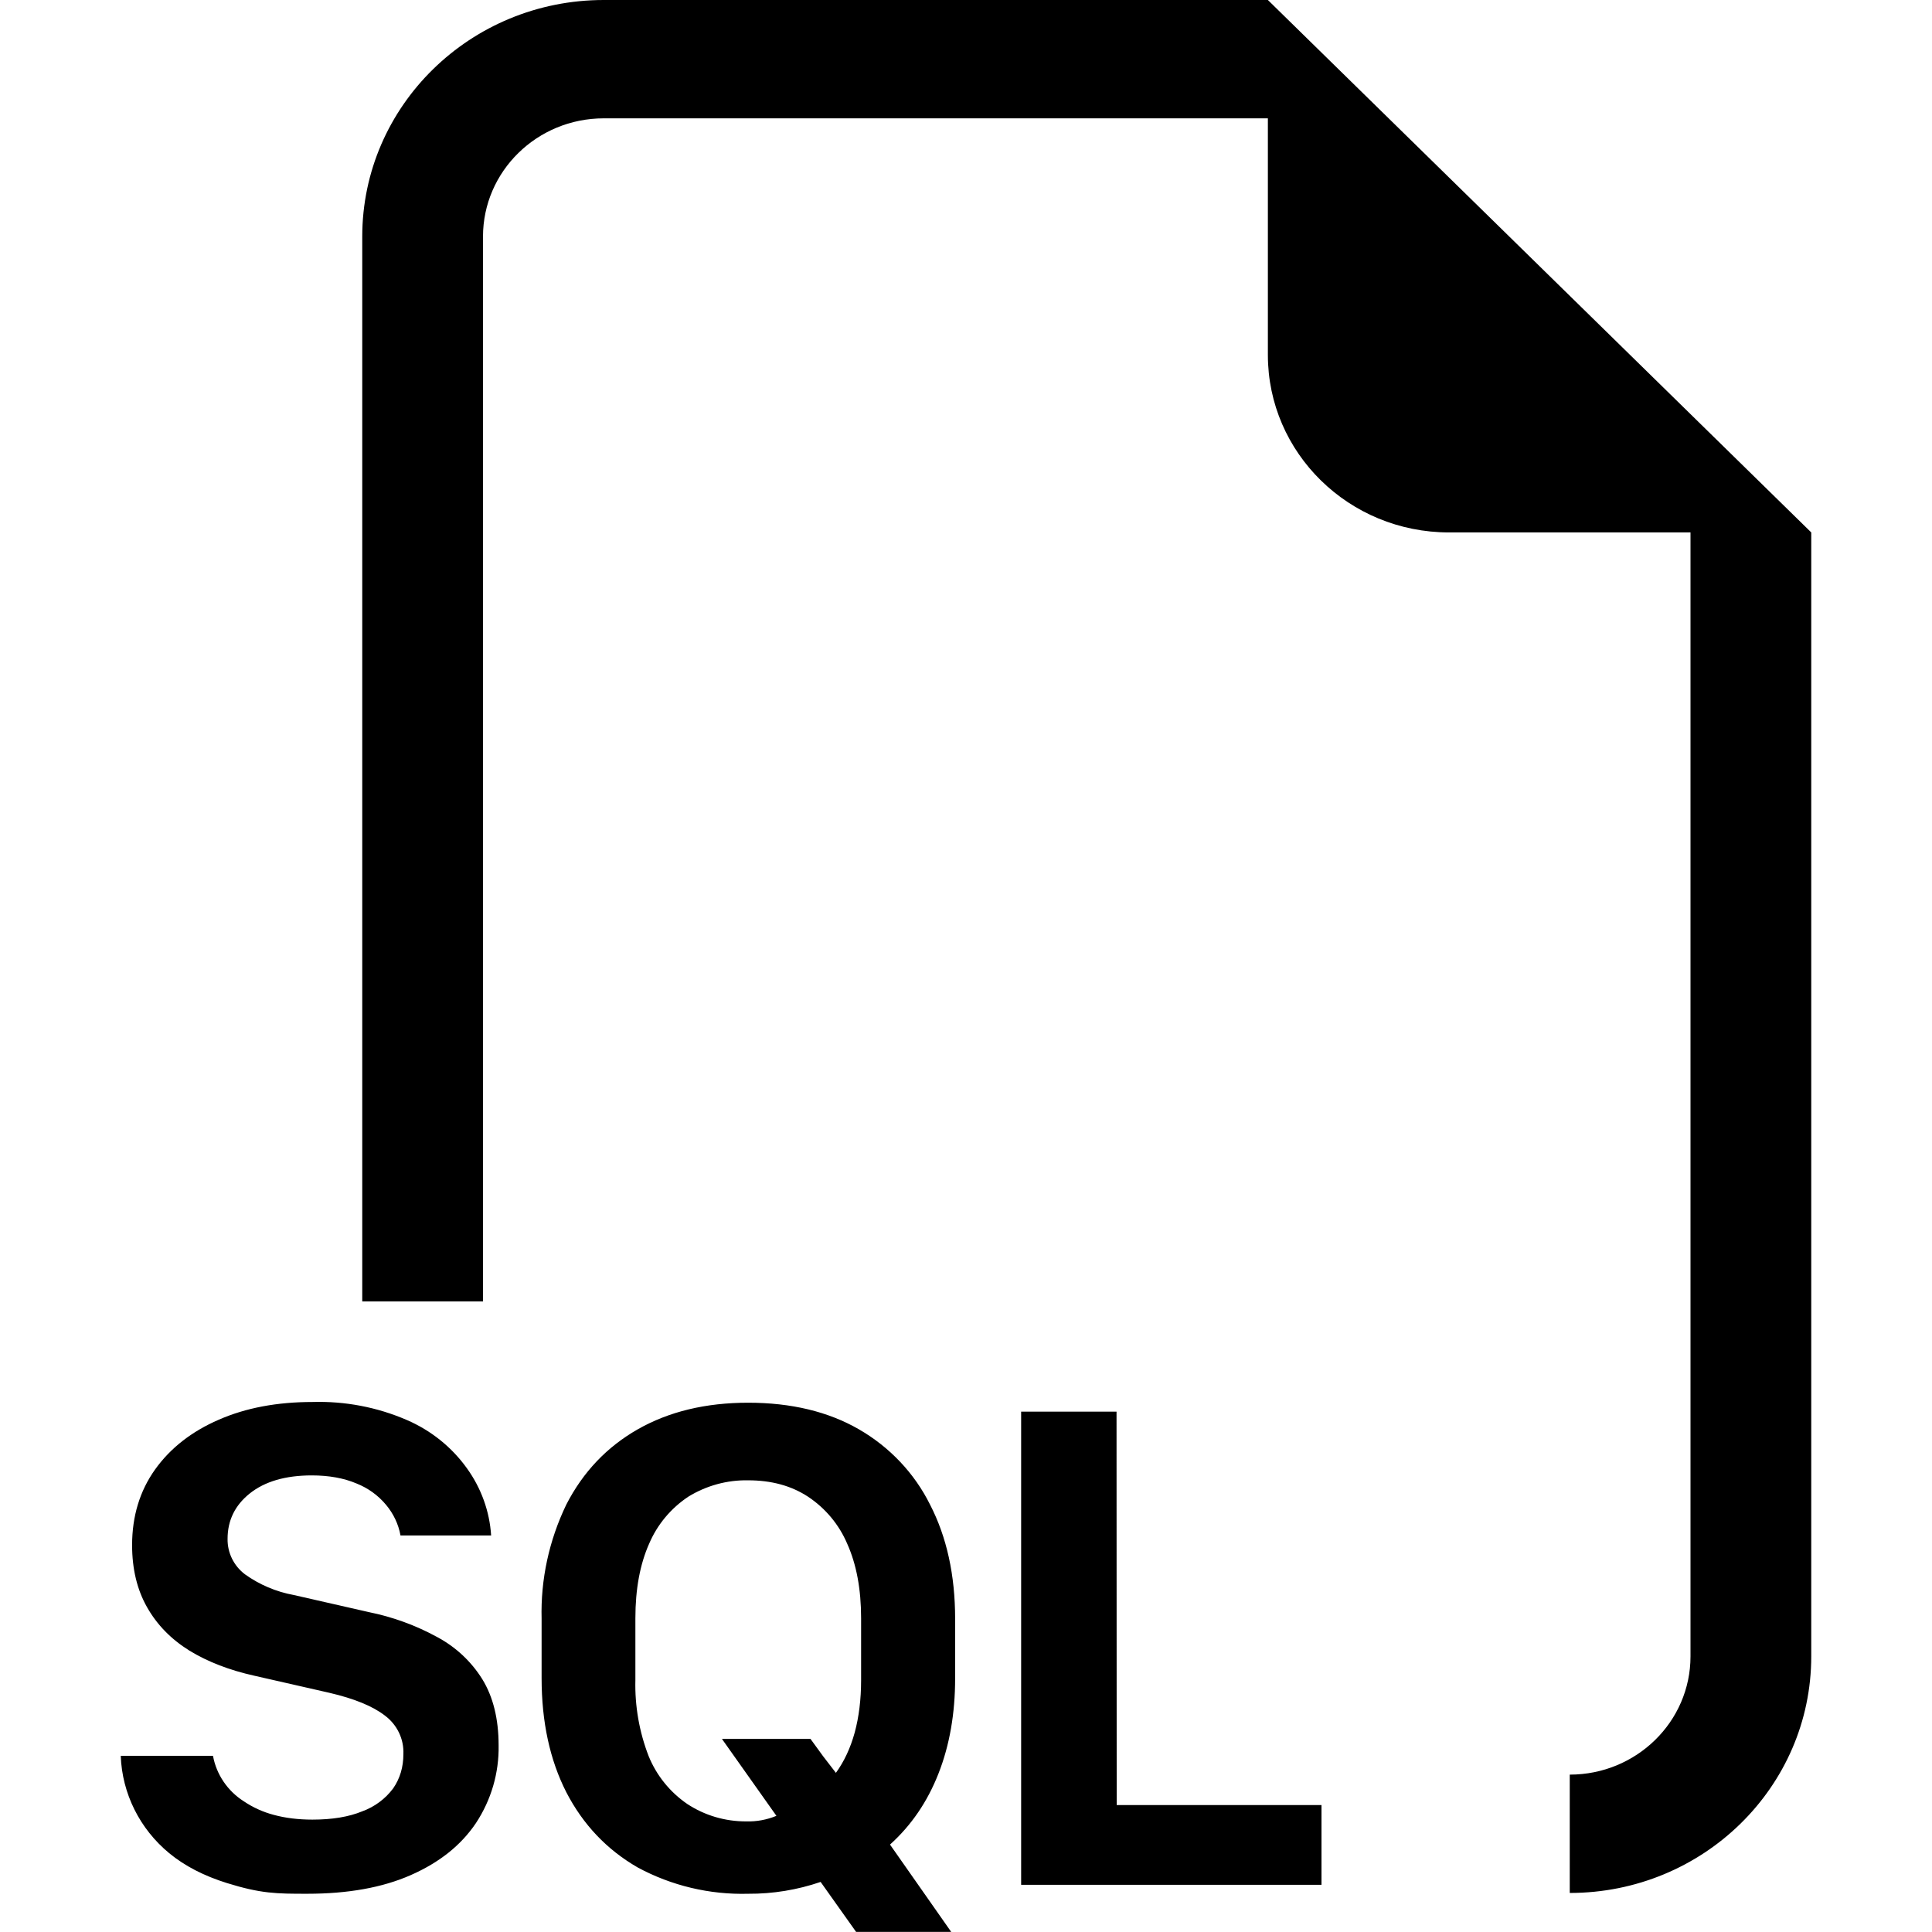 <?xml version="1.0" encoding="UTF-8"?>
<svg width="24px" height="24px" viewBox="0 0 24 24" version="1.1" xmlns="http://www.w3.org/2000/svg" xmlns:xlink="http://www.w3.org/1999/xlink">
    <title>sql</title>
    <g id="sql" stroke="none" stroke-width="1" fill="none" fill-rule="evenodd">
        <g transform="translate(1.5, 0)" fill="#000000" fill-rule="nonzero" id="Shape">
            <path d="M21,6.614 L21,20.576 C21,22.199 19.657,23.515 18,23.515 L18,22.045 C18.828,22.045 19.5,21.387 19.5,20.576 L19.5,6.614 L16.5,6.614 C15.257,6.614 14.25,5.627 14.25,4.409 L14.25,1.47 L6,1.47 C5.172,1.47 4.5,2.128 4.5,2.939 L4.5,16.167 L3,16.167 L3,2.939 C3,1.316 4.343,0 6,0 L14.25,0 L21,6.614 Z M0,21.812 C0.017,22.28 0.236,22.719 0.602,23.021 C0.795,23.18 1.034,23.303 1.319,23.392 C1.744,23.524 1.935,23.525 2.316,23.525 C2.823,23.525 3.252,23.448 3.603,23.293 C3.958,23.137 4.228,22.922 4.413,22.646 C4.602,22.359 4.7,22.024 4.694,21.682 C4.694,21.353 4.626,21.079 4.491,20.859 C4.354,20.639 4.16,20.458 3.929,20.335 C3.664,20.19 3.378,20.086 3.081,20.026 L2.15,19.814 C1.93,19.774 1.722,19.685 1.542,19.556 C1.404,19.451 1.324,19.288 1.327,19.116 C1.327,18.887 1.419,18.699 1.603,18.552 C1.79,18.403 2.047,18.328 2.373,18.328 C2.587,18.328 2.772,18.362 2.928,18.428 C3.072,18.485 3.198,18.576 3.296,18.694 C3.388,18.804 3.45,18.934 3.475,19.074 L4.601,19.074 C4.582,18.775 4.478,18.487 4.302,18.242 C4.113,17.977 3.854,17.769 3.552,17.639 C3.184,17.48 2.784,17.404 2.382,17.416 C1.942,17.416 1.554,17.489 1.218,17.636 C0.881,17.782 0.617,17.988 0.426,18.255 C0.236,18.522 0.141,18.836 0.141,19.194 C0.141,19.49 0.203,19.747 0.326,19.964 C0.449,20.182 0.624,20.362 0.852,20.504 C1.081,20.644 1.351,20.748 1.662,20.817 L2.589,21.028 C2.899,21.1 3.13,21.194 3.282,21.312 C3.433,21.425 3.519,21.603 3.511,21.79 C3.511,21.951 3.469,22.093 3.384,22.216 C3.287,22.346 3.154,22.445 3,22.501 C2.833,22.57 2.627,22.604 2.381,22.604 C2.204,22.604 2.045,22.584 1.901,22.545 C1.768,22.51 1.642,22.453 1.528,22.376 C1.327,22.248 1.188,22.043 1.146,21.812 L0,21.812 Z M10.317,24 L9.556,22.914 C9.82,22.676 10.021,22.382 10.158,22.032 C10.296,21.681 10.365,21.286 10.365,20.848 L10.365,20.111 C10.365,19.566 10.261,19.093 10.053,18.69 C9.859,18.3 9.551,17.975 9.169,17.755 C8.787,17.535 8.328,17.425 7.794,17.425 C7.267,17.425 6.81,17.535 6.423,17.755 C6.039,17.974 5.743,18.285 5.535,18.69 C5.321,19.134 5.215,19.62 5.228,20.111 L5.228,20.846 C5.228,21.389 5.33,21.862 5.535,22.264 C5.743,22.666 6.039,22.978 6.423,23.199 C6.842,23.425 7.316,23.538 7.794,23.525 C8.1,23.527 8.405,23.477 8.694,23.378 L9.135,23.999 L10.317,23.999 L10.317,24 Z M6.393,20.87 L6.393,20.102 C6.393,19.741 6.45,19.432 6.564,19.176 C6.665,18.939 6.834,18.736 7.051,18.592 C7.274,18.455 7.532,18.384 7.794,18.389 C8.082,18.389 8.329,18.456 8.537,18.592 C8.754,18.736 8.923,18.939 9.024,19.176 C9.139,19.432 9.197,19.741 9.197,20.102 L9.197,20.87 C9.197,21.111 9.17,21.329 9.117,21.524 C9.064,21.716 8.986,21.882 8.884,22.023 L8.726,21.818 L8.568,21.601 L7.468,21.601 L8.145,22.557 C8.026,22.606 7.898,22.63 7.769,22.626 C7.508,22.627 7.254,22.552 7.038,22.41 C6.822,22.262 6.656,22.056 6.558,21.816 C6.441,21.514 6.385,21.193 6.393,20.87 M12.372,22.423 L14.916,22.423 L14.916,23.414 L11.185,23.414 L11.185,17.536 L12.37,17.536 L12.372,22.423 Z"></path>
        </g>
    </g>
</svg>
